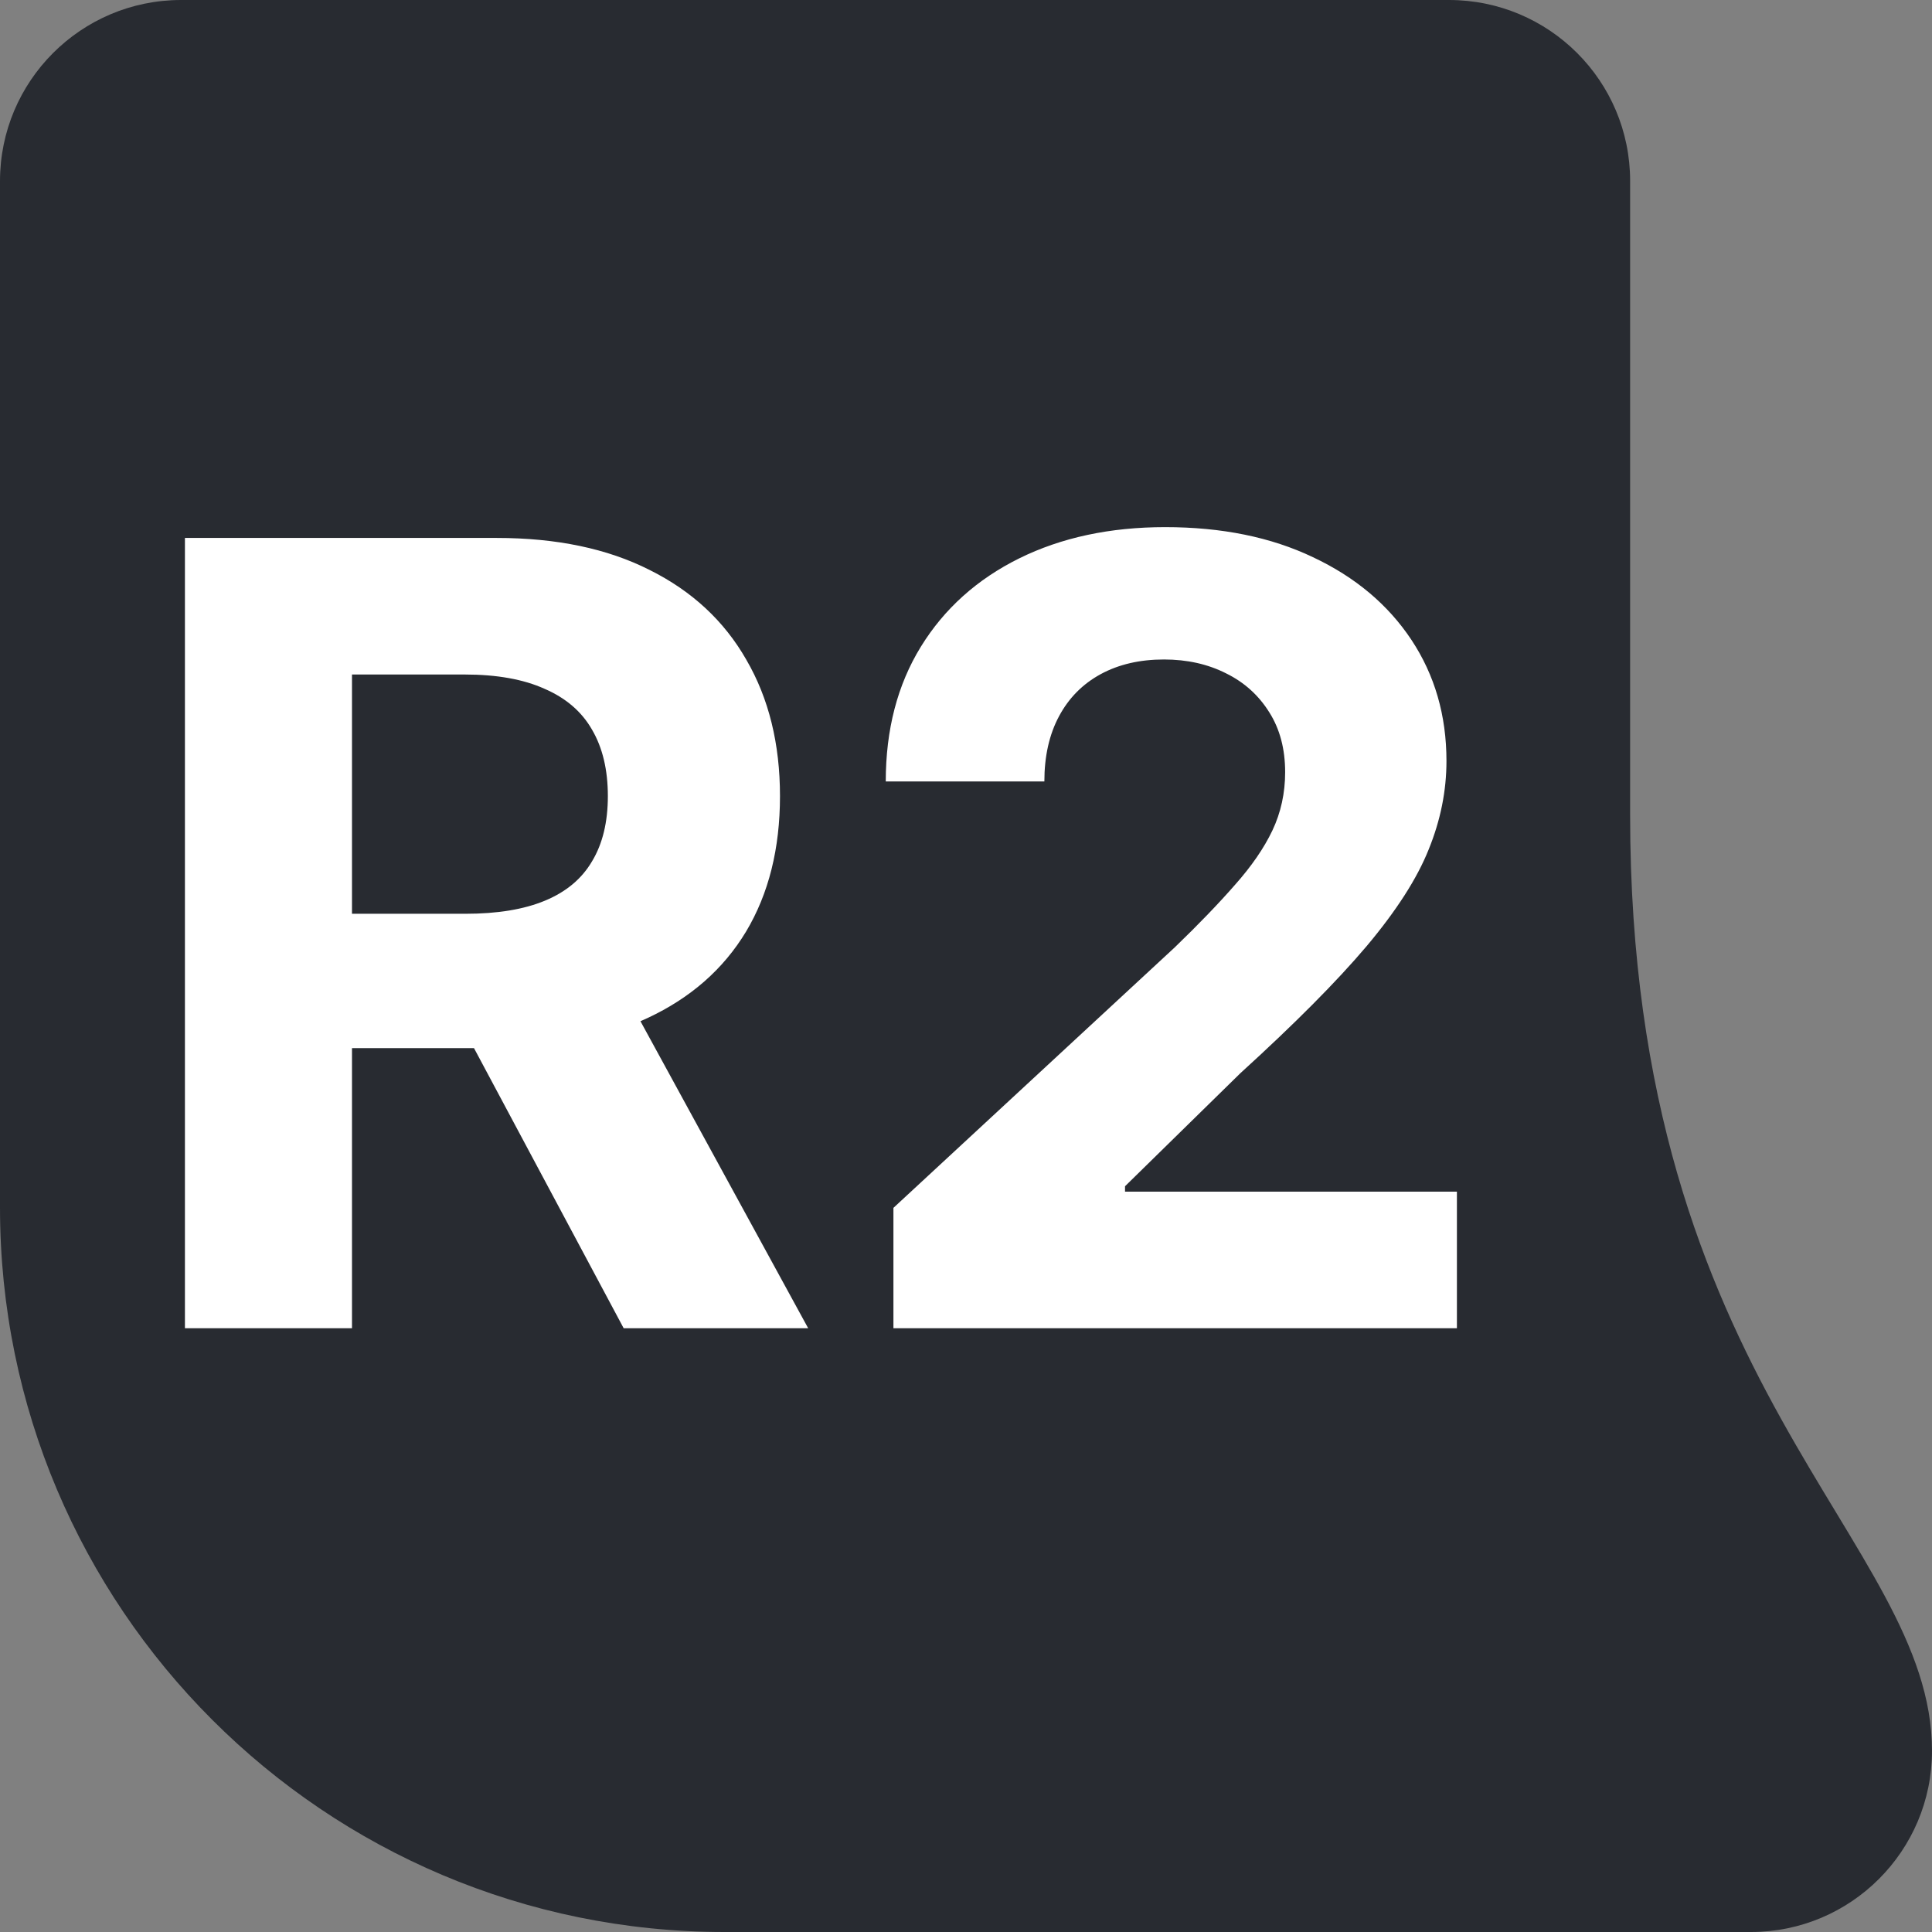 <svg width="32" height="32" viewBox="0 0 32 32" fill="none" xmlns="http://www.w3.org/2000/svg">
<rect x="0" y="0" width="32" height="32" fill="#808080" stroke="none"/>
<path d="M0 3C0 1.343 1.343 0 3 0H24C25.657 0 27 1.34 27 2.997C27 5.177 27 8.61 27 13.5C27 23 32 25.5 32 29V29C32 30.657 30.657 32 29 32H12C5.373 32 0 26.627 0 20V3Z" fill="#282B31"/>
<path d="M3.063 22V8.91H8.227C9.216 8.91 10.06 9.086 10.759 9.44C11.462 9.79 11.996 10.286 12.363 10.93C12.734 11.569 12.919 12.321 12.919 13.186C12.919 14.055 12.732 14.803 12.357 15.43C11.982 16.052 11.438 16.529 10.727 16.861C10.019 17.194 9.163 17.36 8.157 17.36H4.699V15.135H7.71C8.238 15.135 8.677 15.063 9.026 14.918C9.376 14.773 9.636 14.556 9.806 14.266C9.981 13.976 10.068 13.616 10.068 13.186C10.068 12.751 9.981 12.385 9.806 12.086C9.636 11.788 9.374 11.562 9.02 11.409C8.671 11.251 8.229 11.172 7.697 11.172H5.83V22H3.063ZM10.132 16.043L13.386 22H10.33L7.147 16.043H10.132ZM14.798 22V20.006L19.458 15.691C19.855 15.308 20.187 14.963 20.455 14.656C20.728 14.349 20.935 14.049 21.075 13.755C21.216 13.457 21.286 13.135 21.286 12.79C21.286 12.406 21.199 12.076 21.024 11.799C20.849 11.518 20.611 11.302 20.308 11.153C20.006 11 19.663 10.923 19.279 10.923C18.879 10.923 18.529 11.004 18.231 11.166C17.933 11.328 17.703 11.56 17.541 11.863C17.379 12.165 17.298 12.525 17.298 12.943H14.671C14.671 12.086 14.864 11.343 15.252 10.712C15.64 10.082 16.183 9.594 16.882 9.248C17.581 8.903 18.387 8.731 19.298 8.731C20.236 8.731 21.052 8.897 21.747 9.229C22.445 9.557 22.989 10.013 23.377 10.597C23.764 11.181 23.958 11.85 23.958 12.604C23.958 13.098 23.86 13.586 23.664 14.068C23.472 14.55 23.129 15.084 22.635 15.672C22.141 16.256 21.444 16.957 20.545 17.775L18.634 19.648V19.738H24.131V22H14.798Z" fill="white"/>
</svg>
